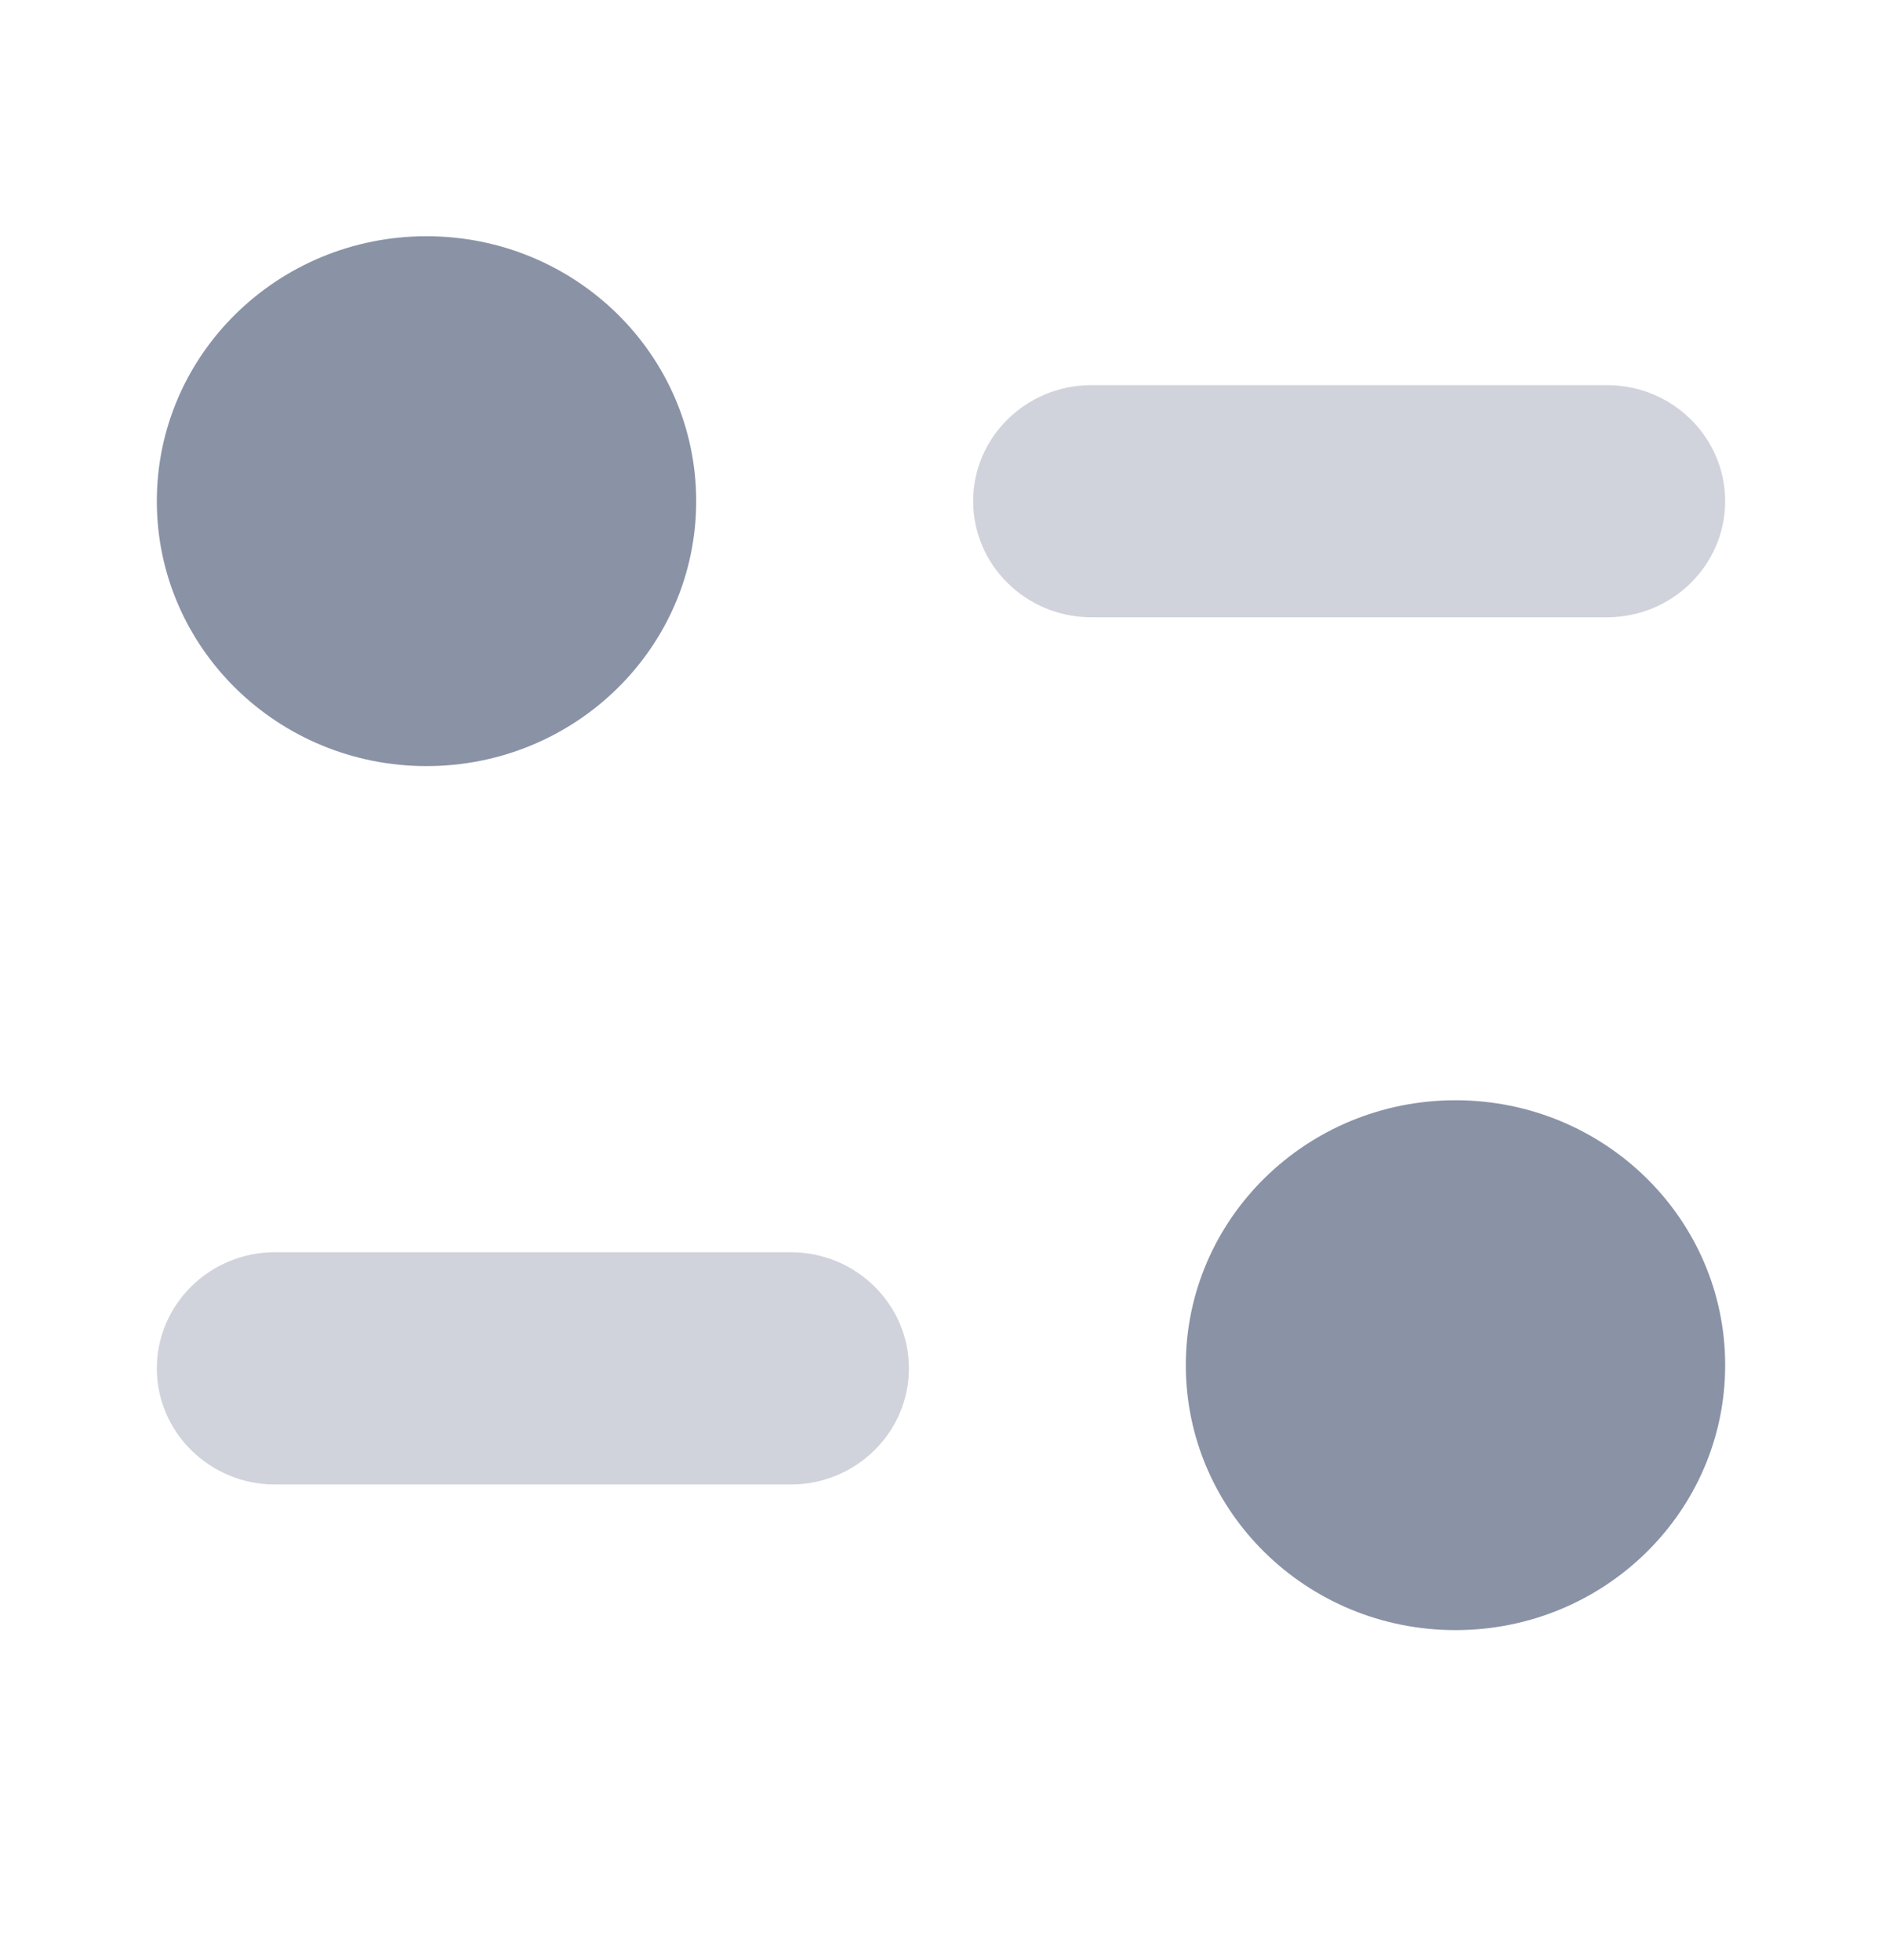 <svg width="24" height="25" viewBox="0 0 24 25" fill="none" xmlns="http://www.w3.org/2000/svg">
<g id="Iconly/Bulk/Filter">
<g id="Filter">
<path id="Fill 1" opacity="0.4" d="M10.083 15.971H3.508C2.676 15.971 2 16.635 2 17.453C2 18.269 2.676 18.934 3.508 18.934H10.083C10.915 18.934 11.591 18.269 11.591 17.453C11.591 16.635 10.915 15.971 10.083 15.971Z" fill="#8A92A6"/>
<path id="Fill 4" opacity="0.4" d="M22 6.392C22 5.575 21.324 4.912 20.493 4.912H13.918C13.086 4.912 12.41 5.575 12.41 6.392C12.41 7.209 13.086 7.873 13.918 7.873H20.493C21.324 7.873 22 7.209 22 6.392Z" fill="#8A92A6"/>
<path id="Fill 6" d="M8.878 6.392C8.878 8.258 7.339 9.771 5.439 9.771C3.54 9.771 2 8.258 2 6.392C2 4.526 3.54 3.013 5.439 3.013C7.339 3.013 8.878 4.526 8.878 6.392Z" fill="#8A92A6"/>
<path id="Fill 9" d="M22 17.412C22 19.278 20.461 20.791 18.561 20.791C16.662 20.791 15.122 19.278 15.122 17.412C15.122 15.546 16.662 14.033 18.561 14.033C20.461 14.033 22 15.546 22 17.412Z" fill="#8A92A6"/>
</g>
</g>
</svg>
